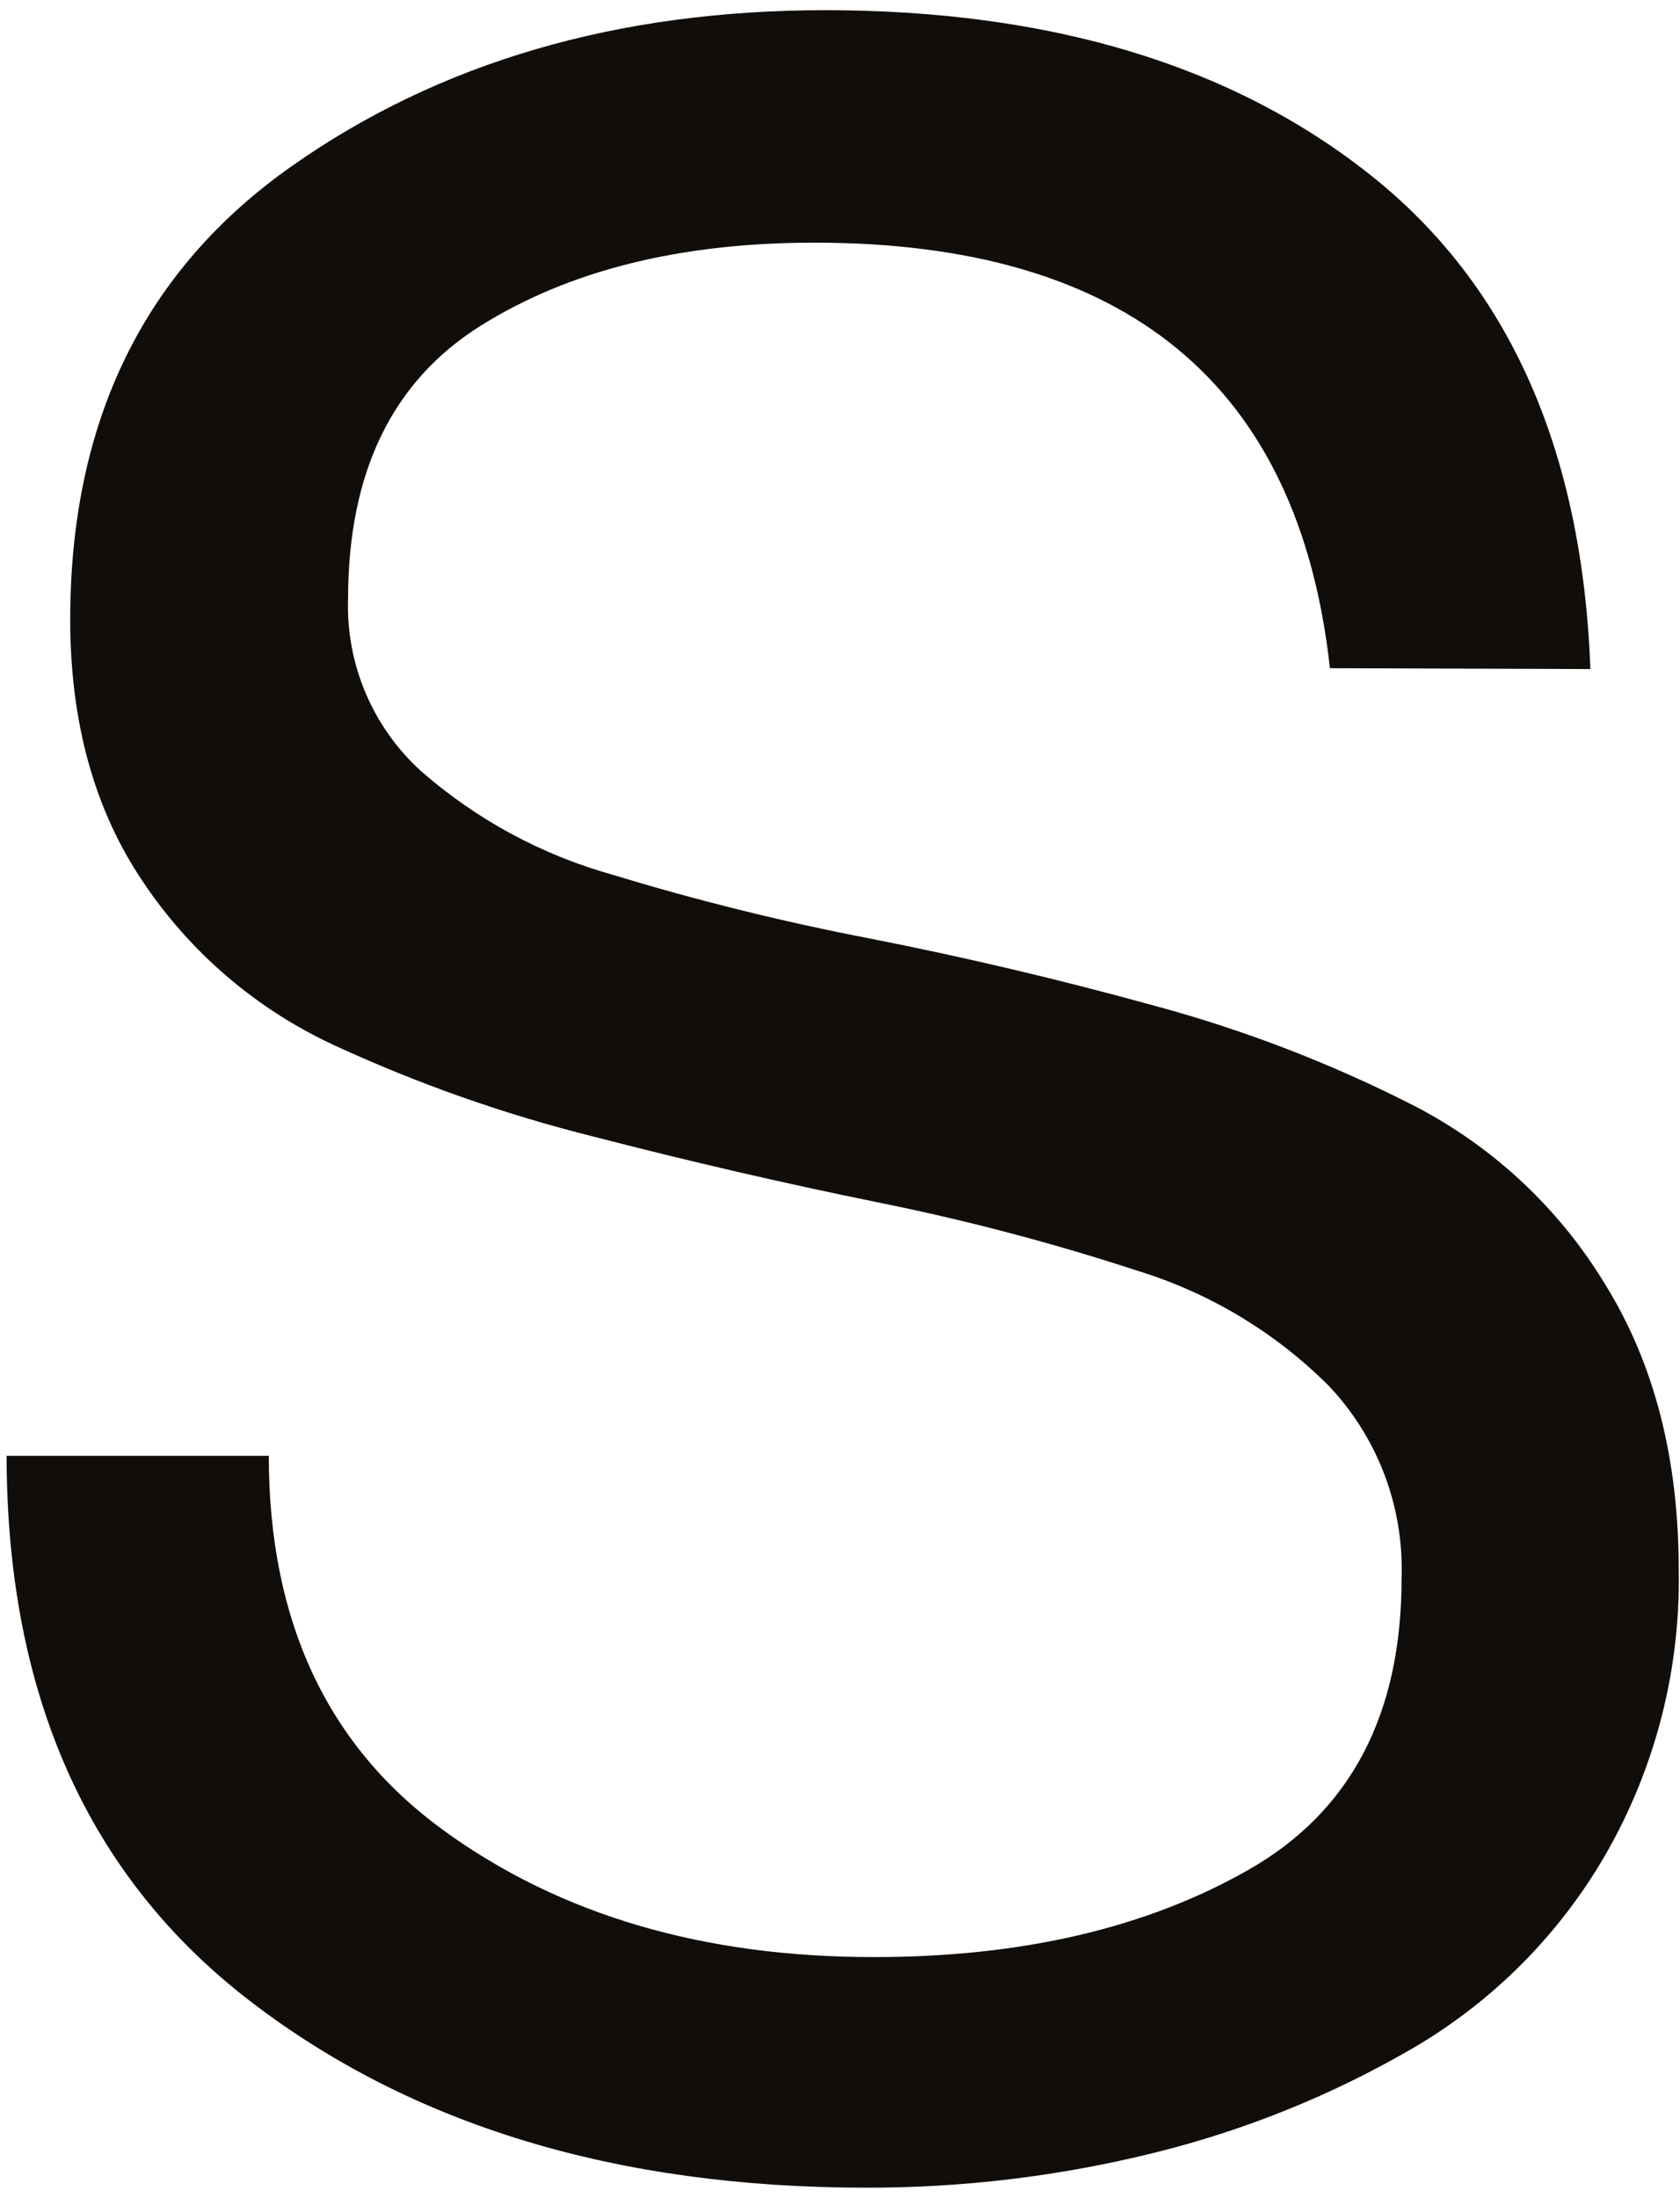 <svg width="117" height="153" viewBox="0 0 117 153" fill="none" xmlns="http://www.w3.org/2000/svg">
<path d="M92.62 46.51C90.447 26.763 78.477 16.89 56.71 16.89C47.377 16.89 39.633 18.817 33.48 22.67C27.327 26.523 24.247 32.857 24.24 41.67C24.166 43.919 24.581 46.157 25.459 48.229C26.336 50.301 27.654 52.158 29.32 53.67C33.157 57.032 37.698 59.492 42.61 60.87C48.527 62.675 54.535 64.163 60.61 65.33C67.17 66.617 73.763 68.173 80.39 70C86.671 71.694 92.757 74.04 98.55 77C104.046 79.855 108.646 84.174 111.84 89.48C115.22 94.96 116.91 101.553 116.91 109.26C117.042 116.191 115.289 123.027 111.84 129.04C108.624 134.623 104.009 139.273 98.45 142.53C92.809 145.815 86.728 148.277 80.39 149.84C73.821 151.47 67.078 152.286 60.31 152.27C42.977 152.27 28.673 147.937 17.4 139.27C6.127 130.603 0.48 117.957 0.46 101.33H18.72C18.72 112.817 22.777 121.507 30.89 127.4C39.003 133.293 49.003 136.233 60.89 136.22C71.163 136.22 79.853 134.193 86.96 130.14C94.067 126.087 97.617 119.323 97.61 109.85C97.695 107.393 97.29 104.945 96.42 102.646C95.549 100.347 94.231 98.244 92.54 96.46C88.828 92.75 84.266 90.004 79.25 88.46C73.328 86.521 67.298 84.932 61.19 83.7C54.63 82.367 48.037 80.843 41.41 79.13C35.169 77.577 29.088 75.437 23.25 72.74C17.861 70.246 13.263 66.315 9.96 61.38C6.58 56.38 4.89 50.293 4.89 43.12C4.89 29.32 10.03 18.803 20.31 11.57C30.59 4.337 42.967 0.717 57.44 0.71C73.133 0.71 85.8 4.533 95.44 12.18C105.08 19.827 110.187 31.29 110.76 46.57L92.62 46.51Z" fill="#100D0A"/>
</svg>
